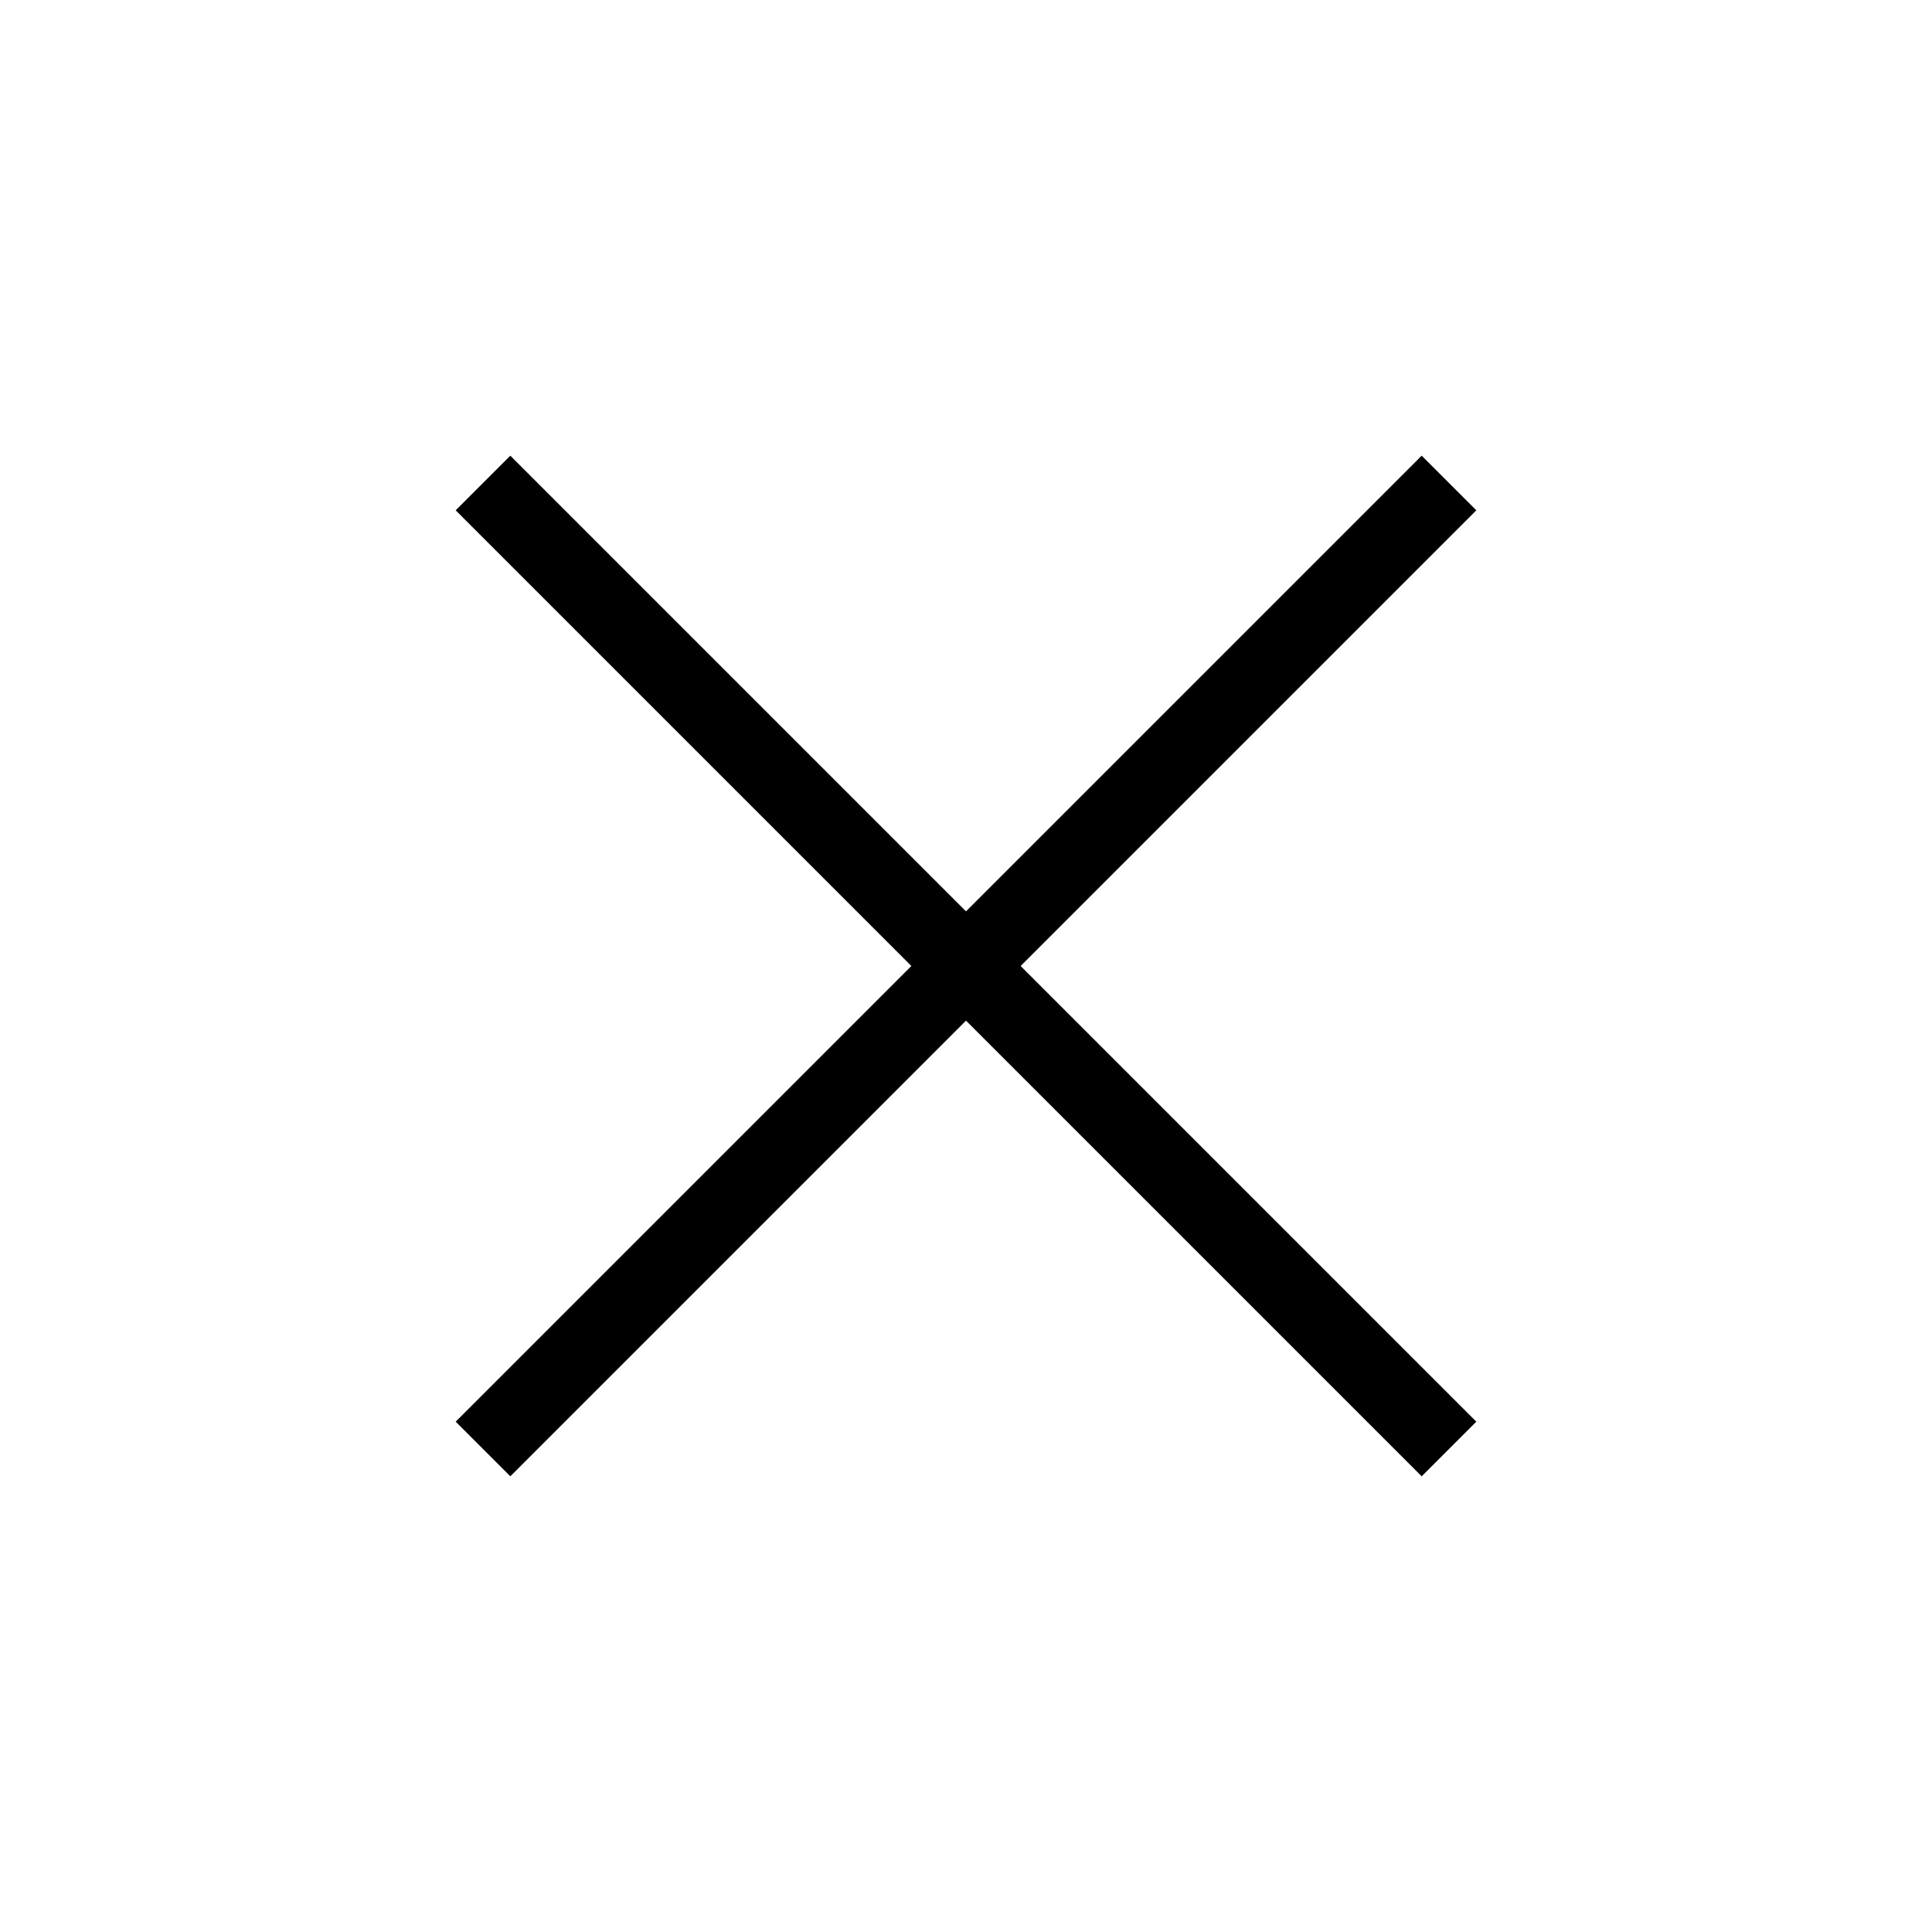 <svg  viewBox="0 0 25 25" fill="none" xmlns="http://www.w3.org/2000/svg">
<path d="M18.75 6.25L6.25 18.75" stroke="currentColor" strokeWidth="1.5" strokeLinecap="round" strokeLinejoin="round"/>
<path d="M6.25 6.25L18.75 18.75" stroke="currentColor" strokeWidth="1.5" strokeLinecap="round" strokeLinejoin="round"/>
</svg>
